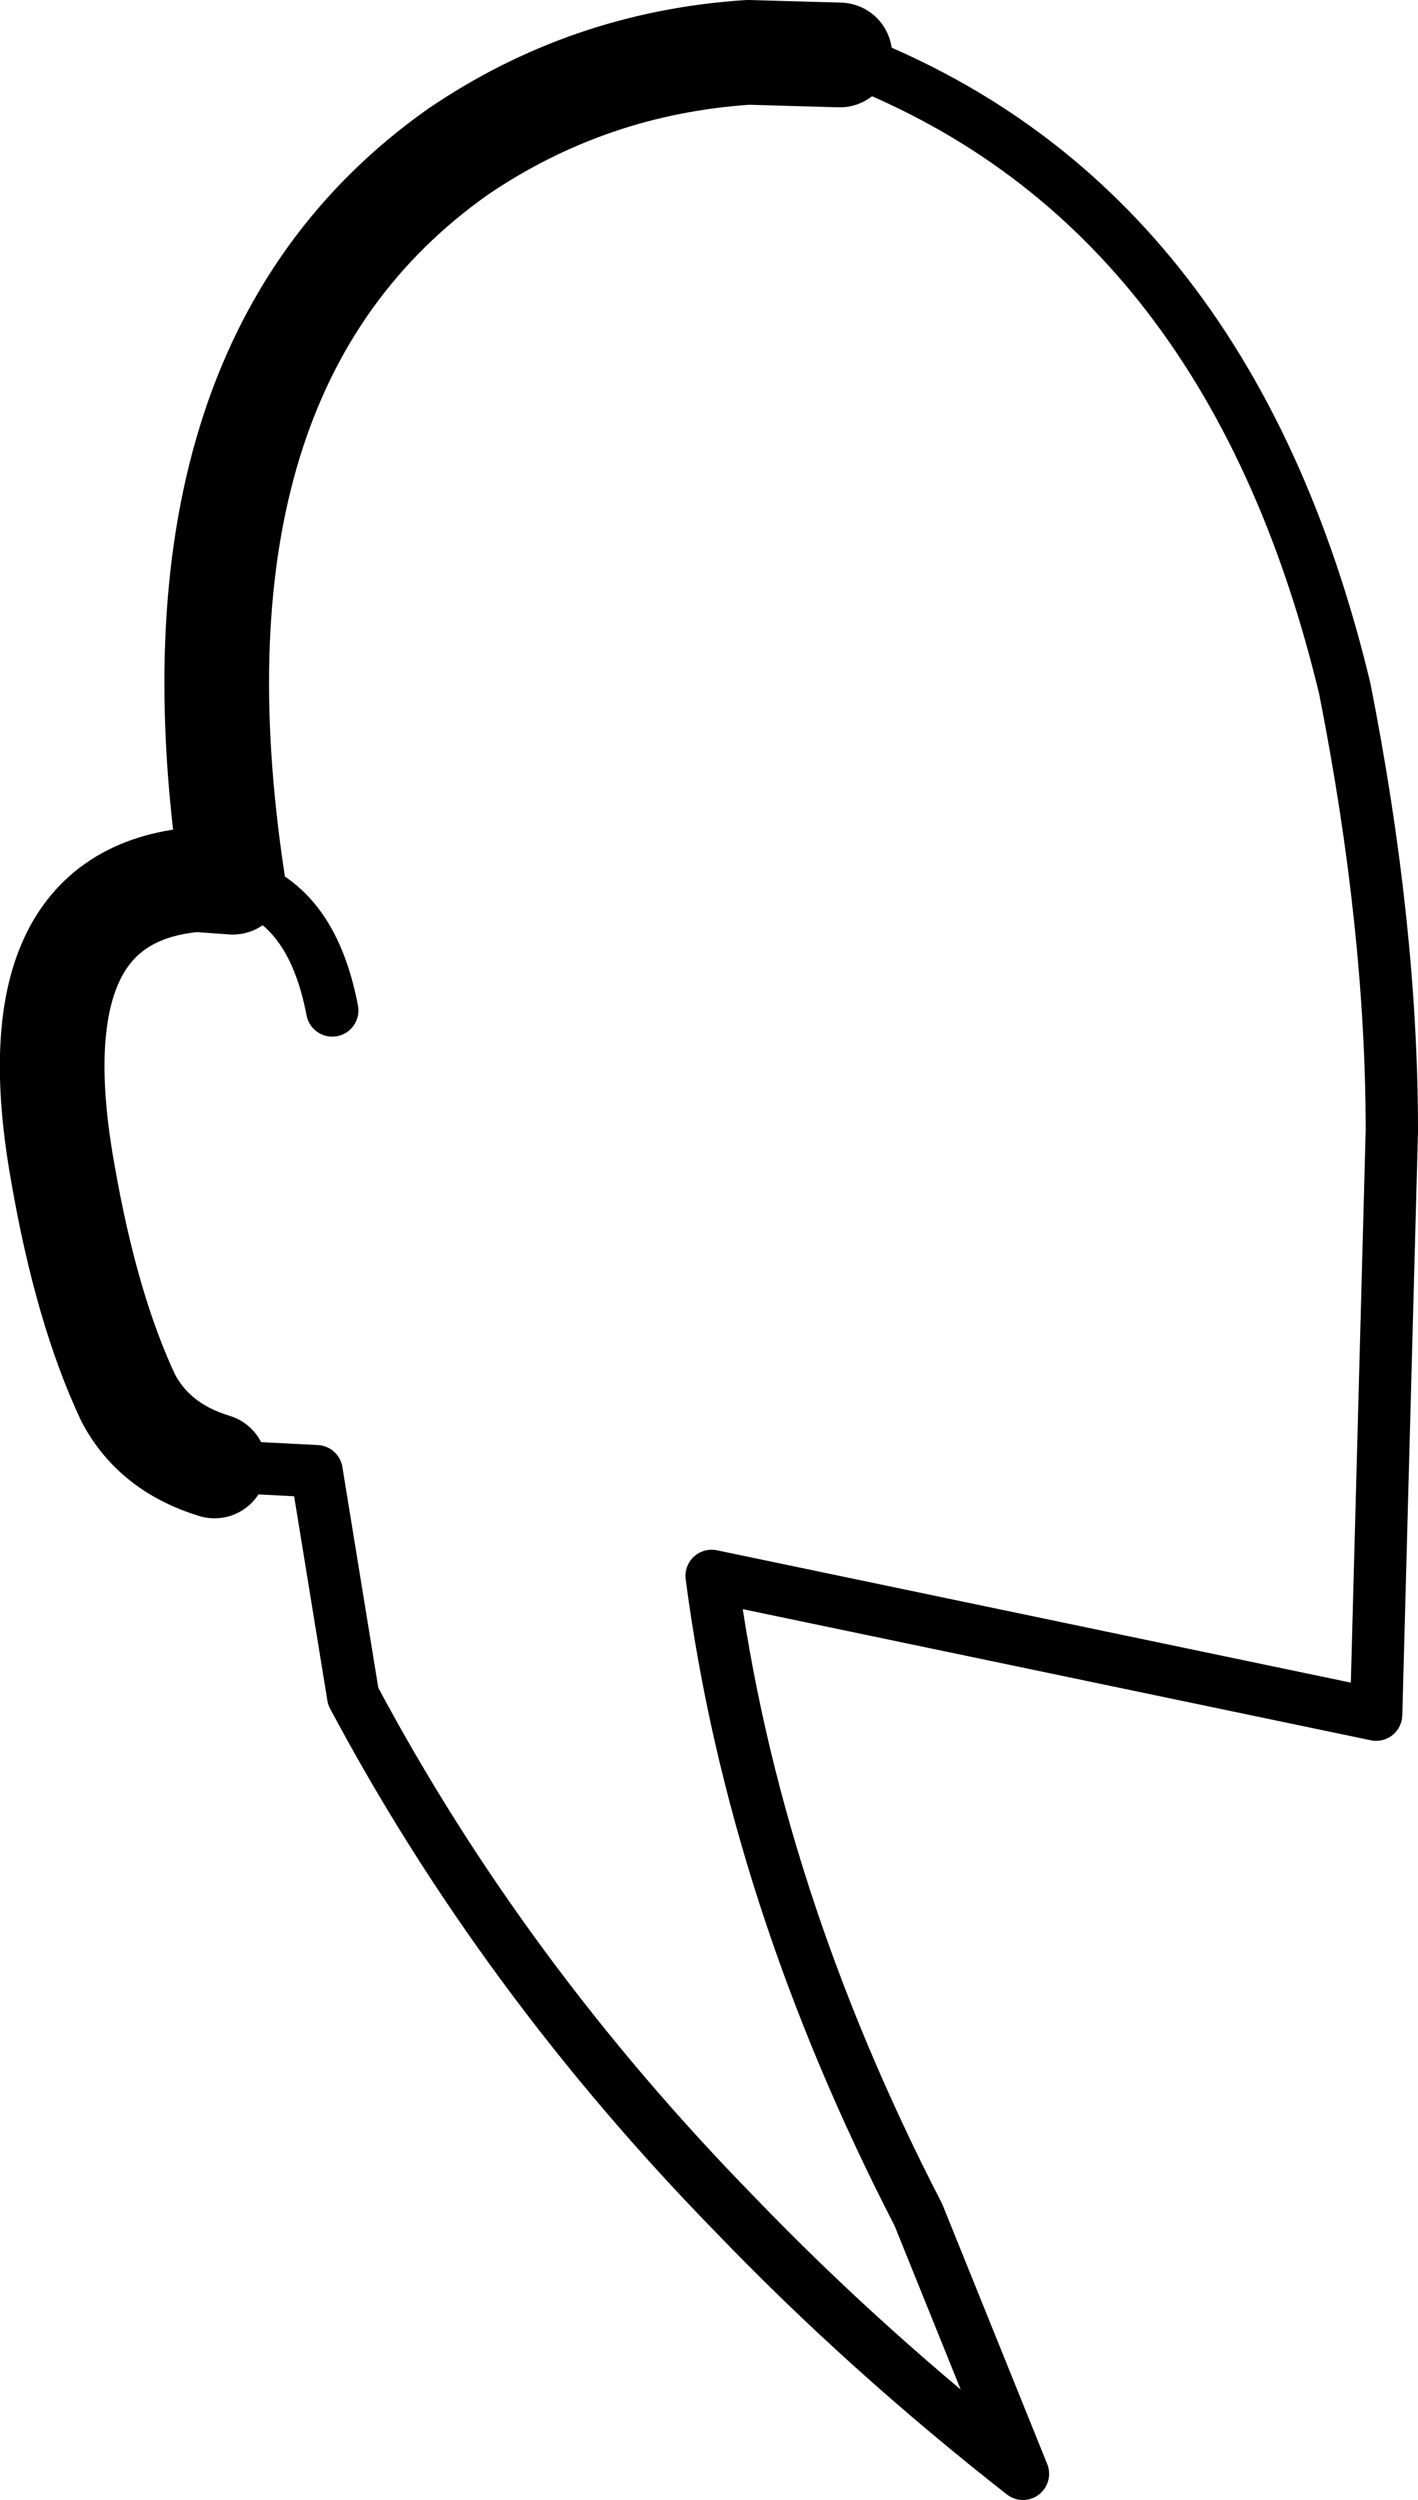 <?xml version="1.0" encoding="UTF-8" standalone="no"?>
<svg xmlns:xlink="http://www.w3.org/1999/xlink" height="47.75px" width="27.1px" xmlns="http://www.w3.org/2000/svg">
  <g transform="matrix(1.0, 0.0, 0.0, 1.0, -184.4, -88.95)">
    <path d="M188.5 116.95 Q187.35 116.6 186.85 115.65 186.05 113.95 185.6 111.35 184.65 106.05 188.15 105.75 L188.85 105.8 Q187.35 95.95 193.15 91.85 195.65 90.15 198.7 89.95 L200.45 90.0" fill="none" stroke="#000000" stroke-linecap="round" stroke-linejoin="round" stroke-width="2.0"/>
    <path d="M200.45 90.0 Q207.85 92.75 210.1 102.1 211.0 106.65 211.0 110.55 L210.7 121.7 198.0 119.05 Q198.8 125.15 201.95 131.25 L203.95 136.2 Q200.95 133.85 198.45 131.25 194.0 126.7 191.15 121.35 L190.45 117.05 188.5 116.95 M188.85 105.8 Q190.35 106.15 190.75 108.25" fill="none" stroke="#000000" stroke-linecap="round" stroke-linejoin="round" stroke-width="1.0"/>
  </g>
</svg>
